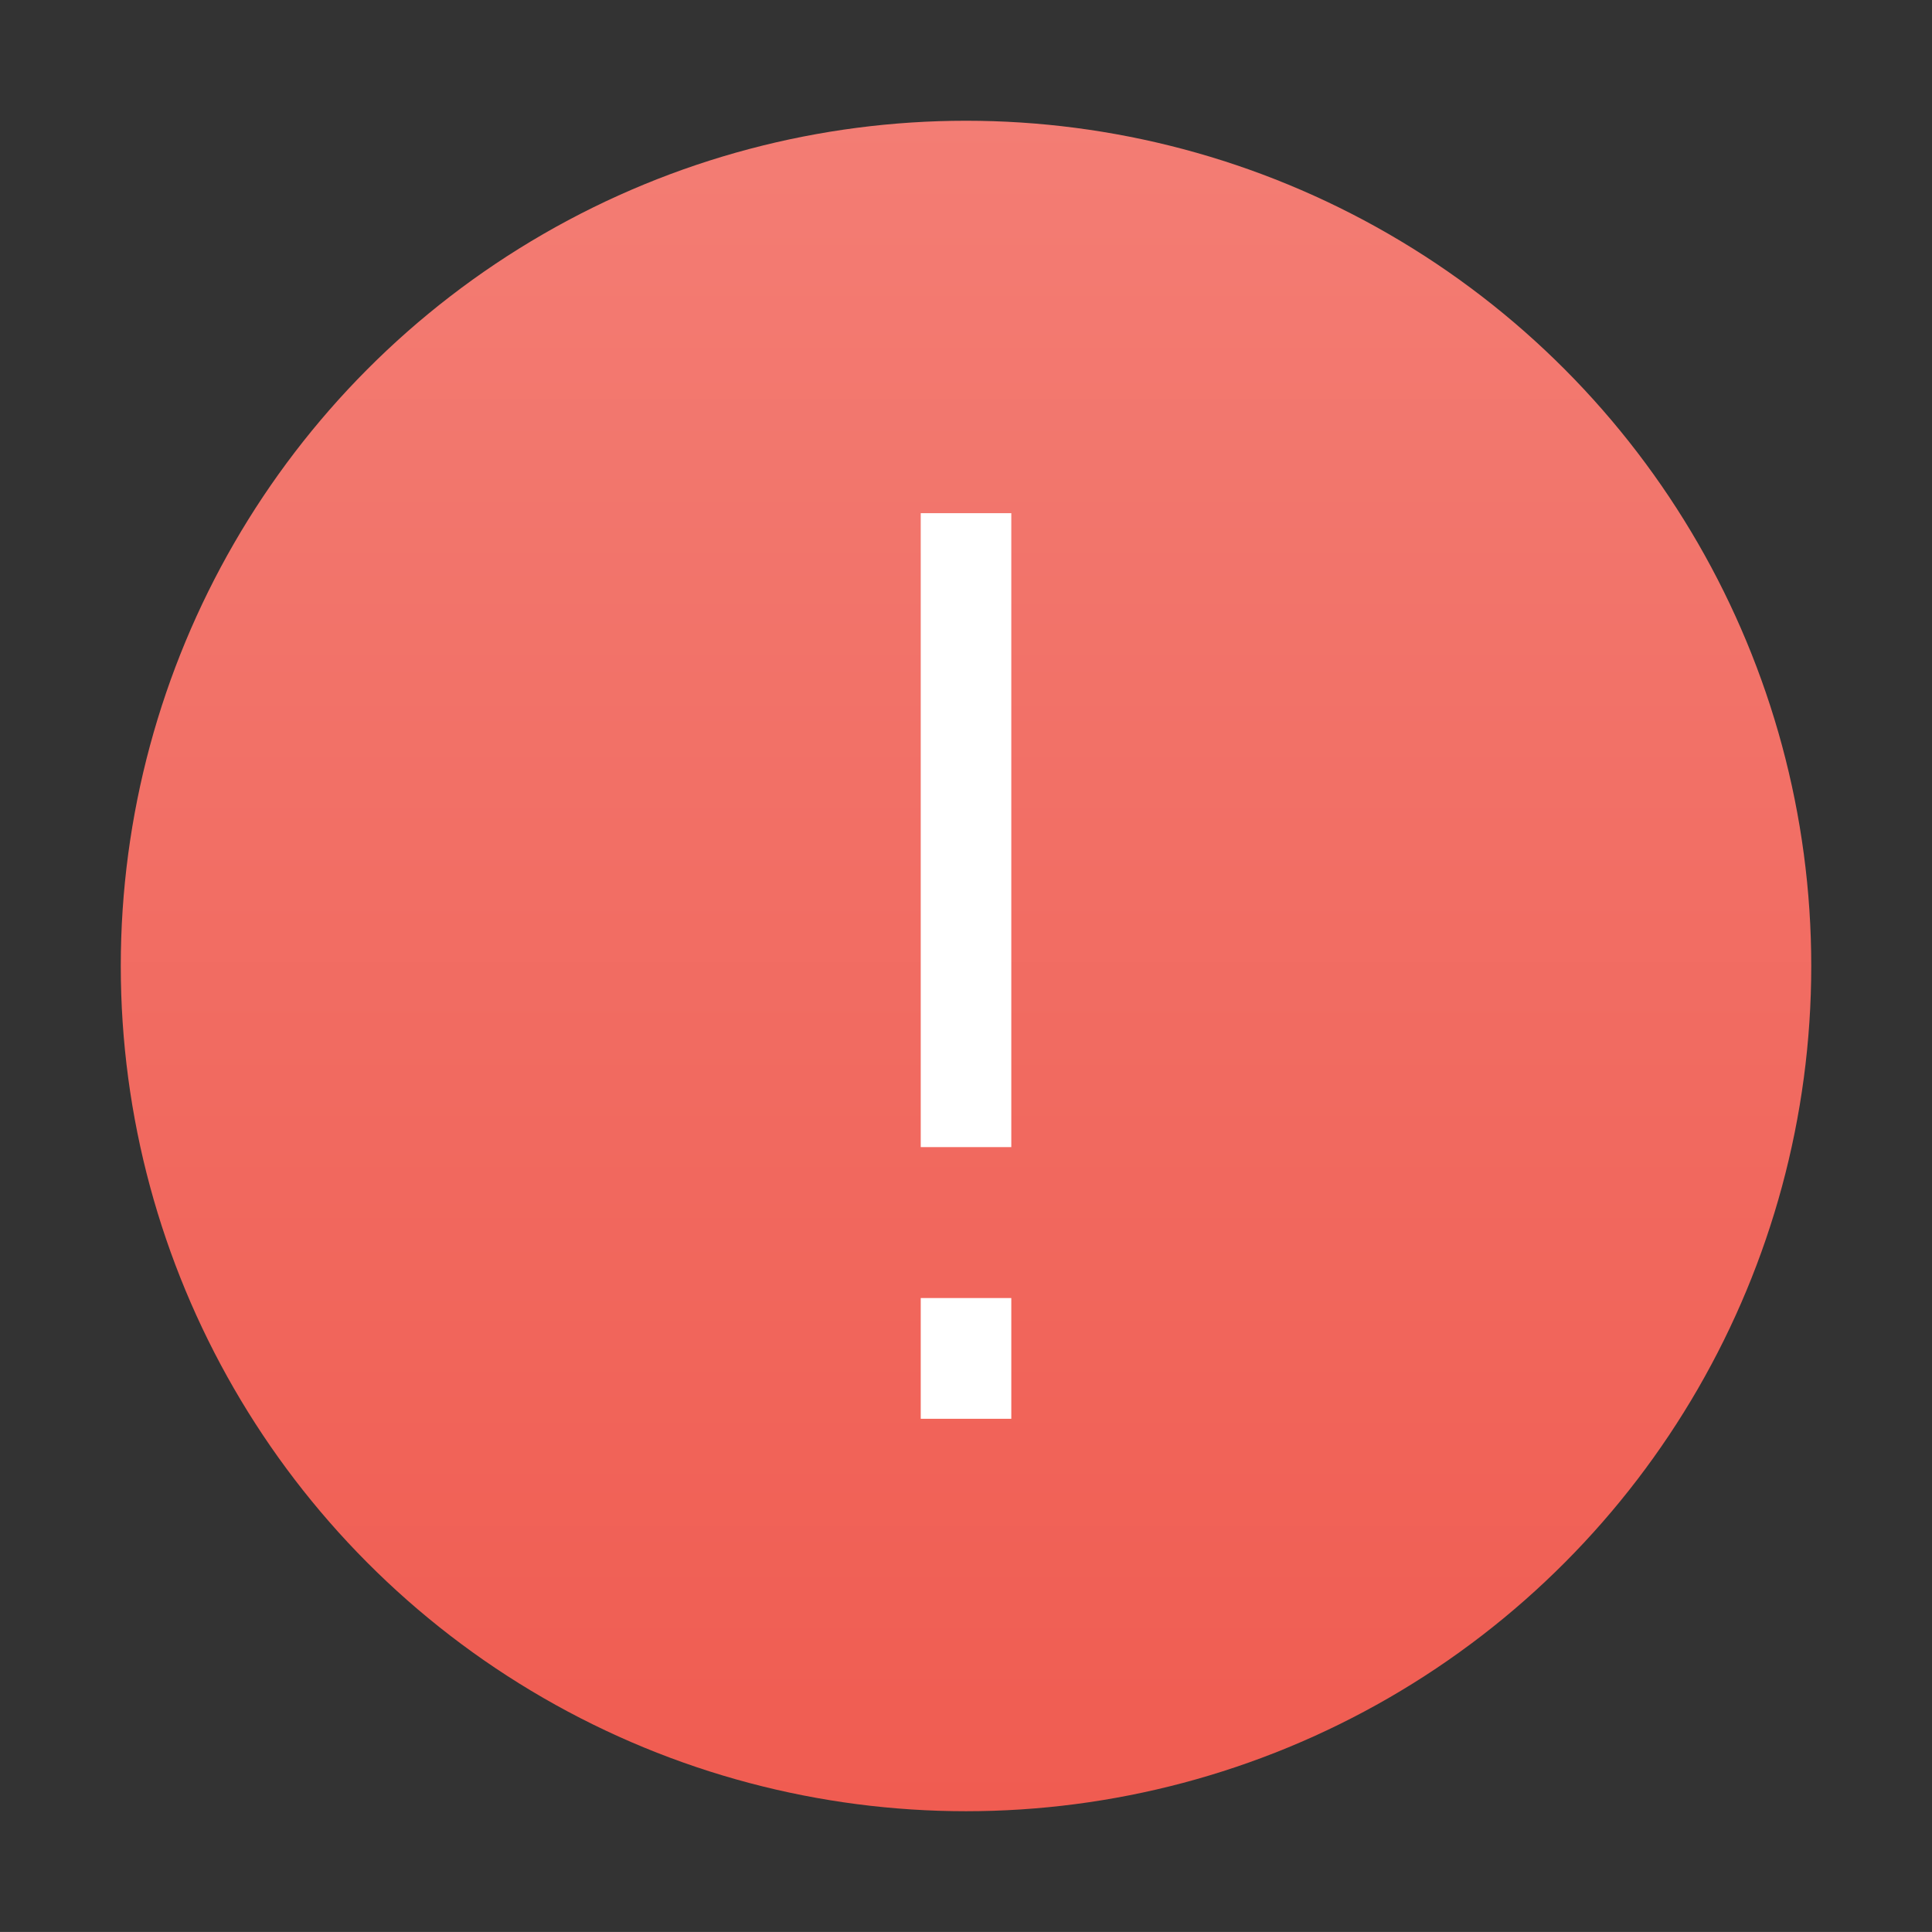 <svg xmlns="http://www.w3.org/2000/svg" width="64.001" height="64">
  <rect width="100%" height="100%" fill="#333333" stroke="none"/>
  <path fill="none" d="M0 0H64.001V64H0z"/>
  <linearGradient id="a" gradientUnits="userSpaceOnUse" x1="32.001" y1="59.875" x2="32.001" y2="3.875">
    <stop offset="0" stop-color="#f05c51"/>
    <stop offset="1" stop-color="#f37d74"/>
  </linearGradient>
  <circle fill="url(#a)" cx="32.001" cy="32" r="28"/>
  <path fill="#FFF" d="M30.501,47h3v-4h-3V47z M30.501,17v21h3V17H30.501z"/>
</svg>
